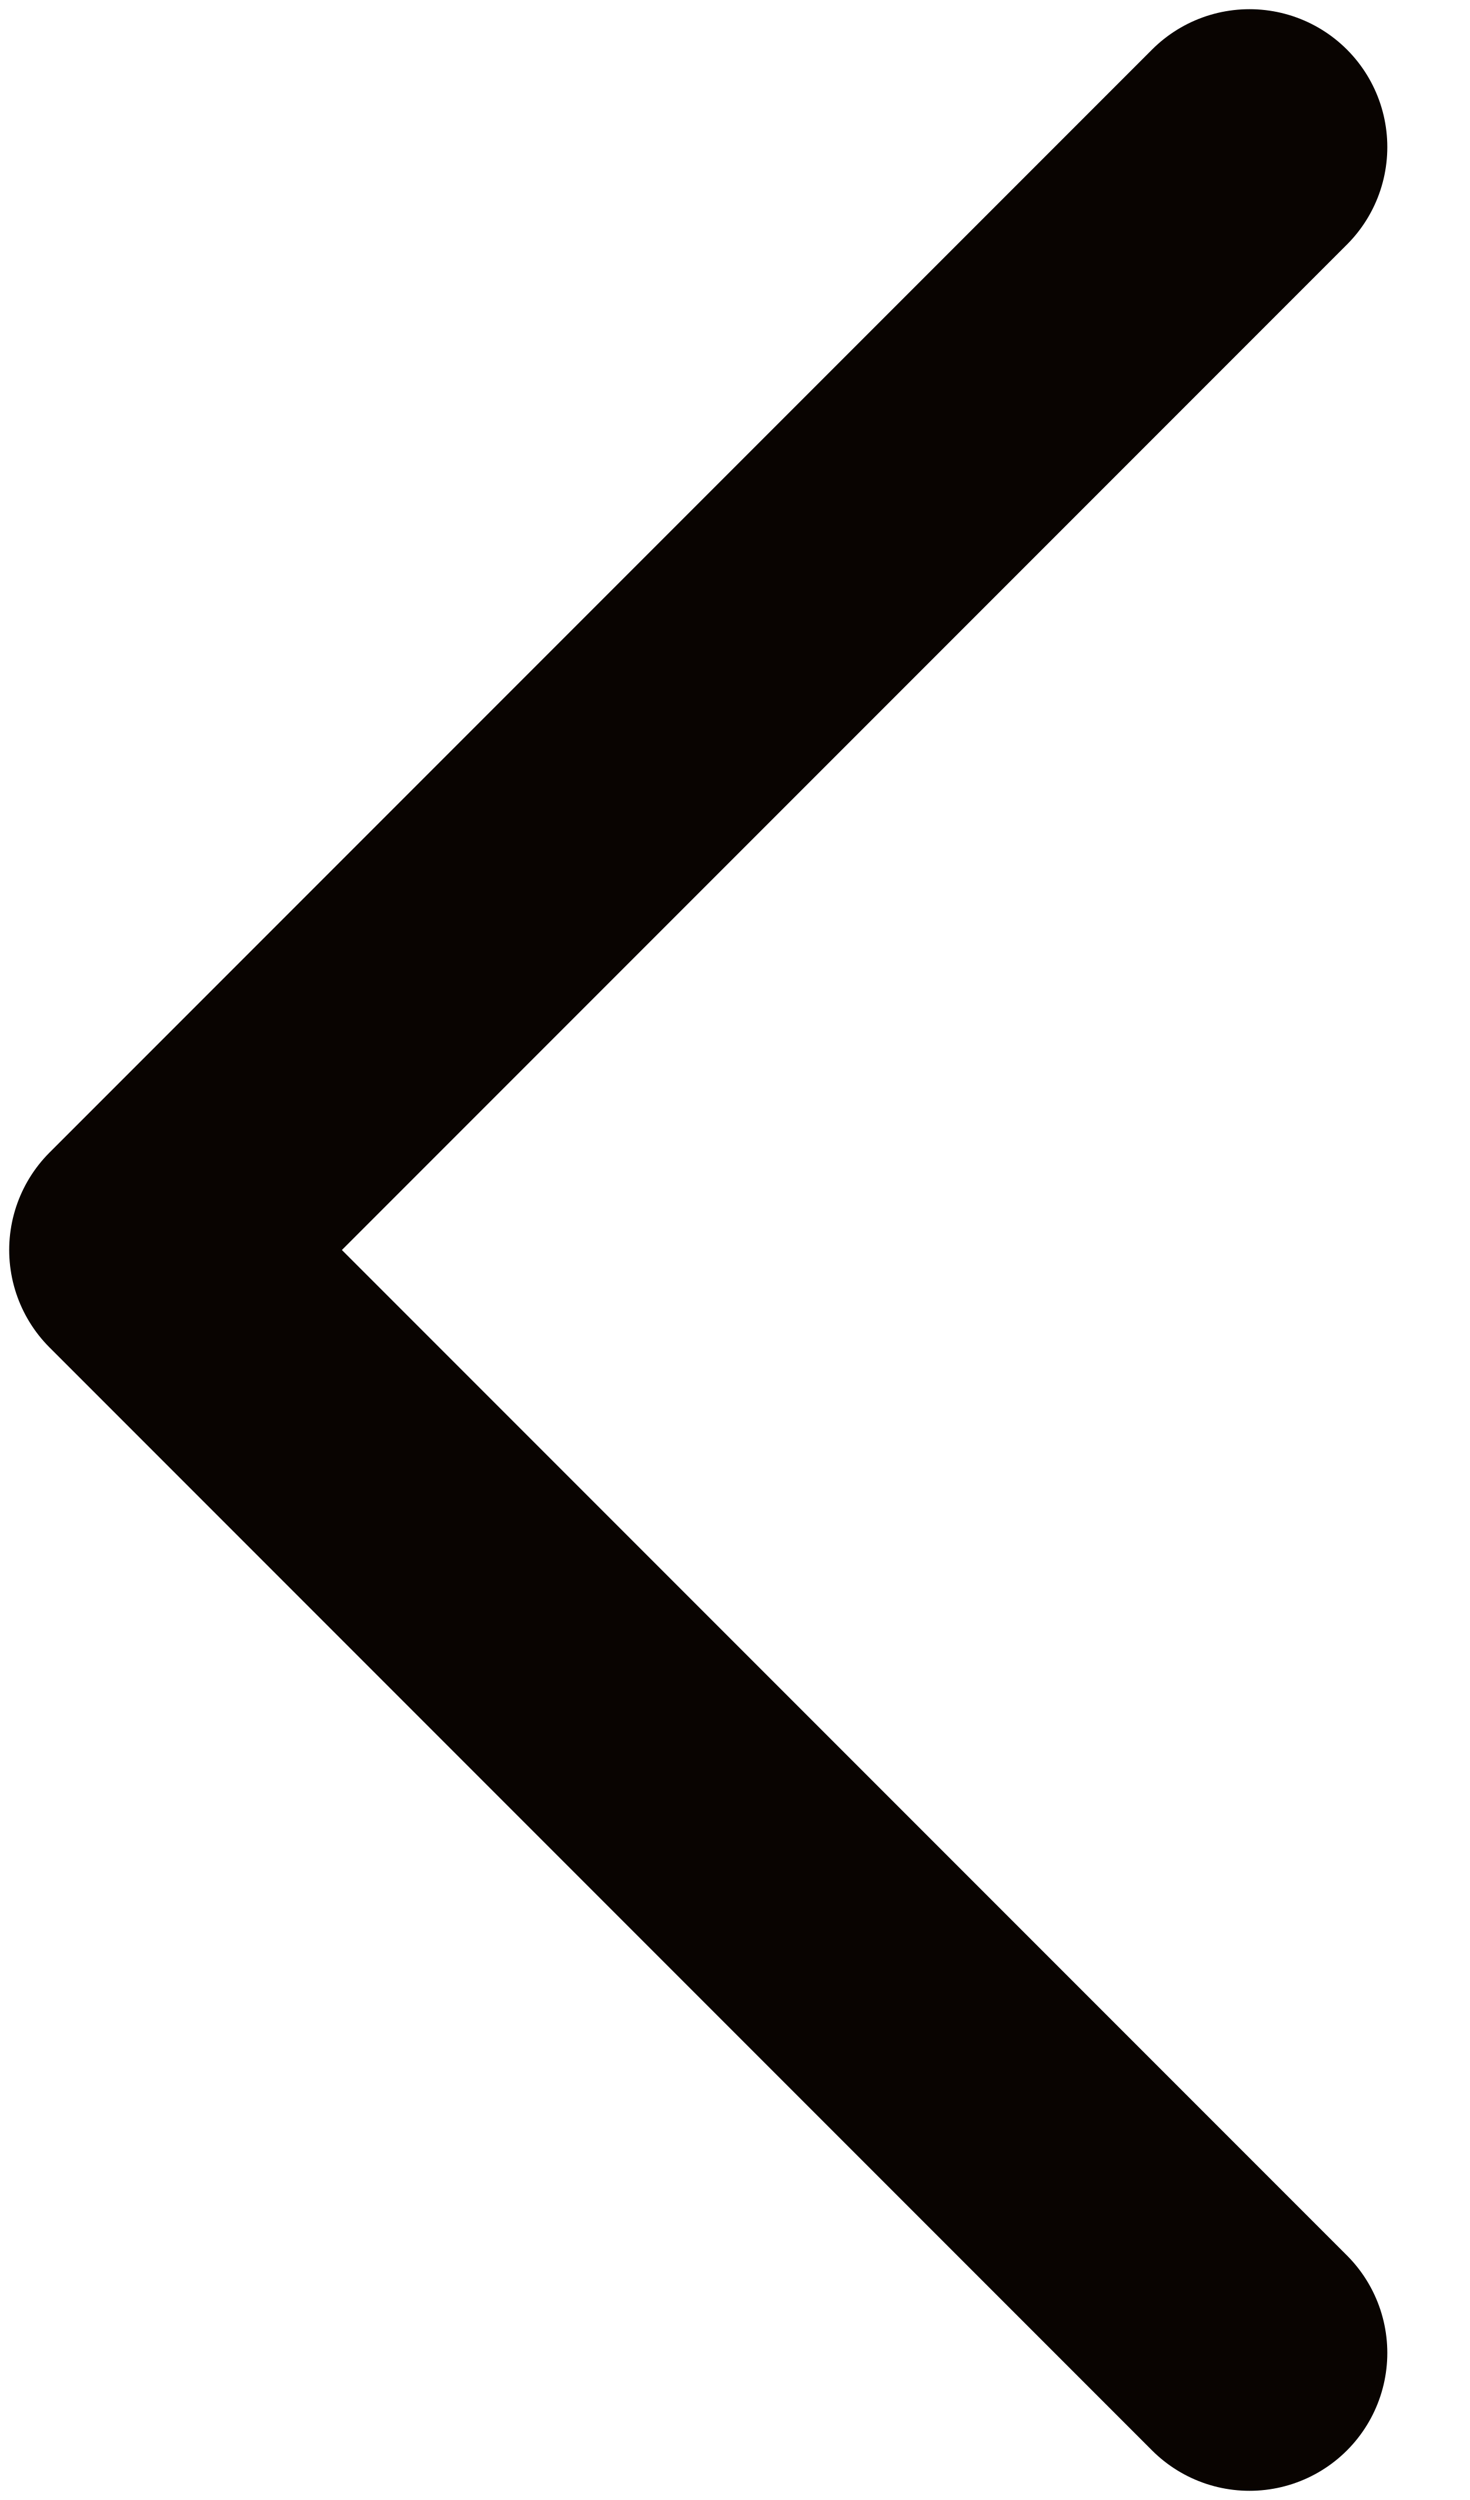 <svg xmlns="http://www.w3.org/2000/svg" width="10" height="17" viewBox="0 0 10 17" fill="none">
  <path d="M8.5 16L1 8.5L8.5 1" stroke="#090401" stroke-width="1.875" stroke-linecap="round" stroke-linejoin="round"/>
</svg>